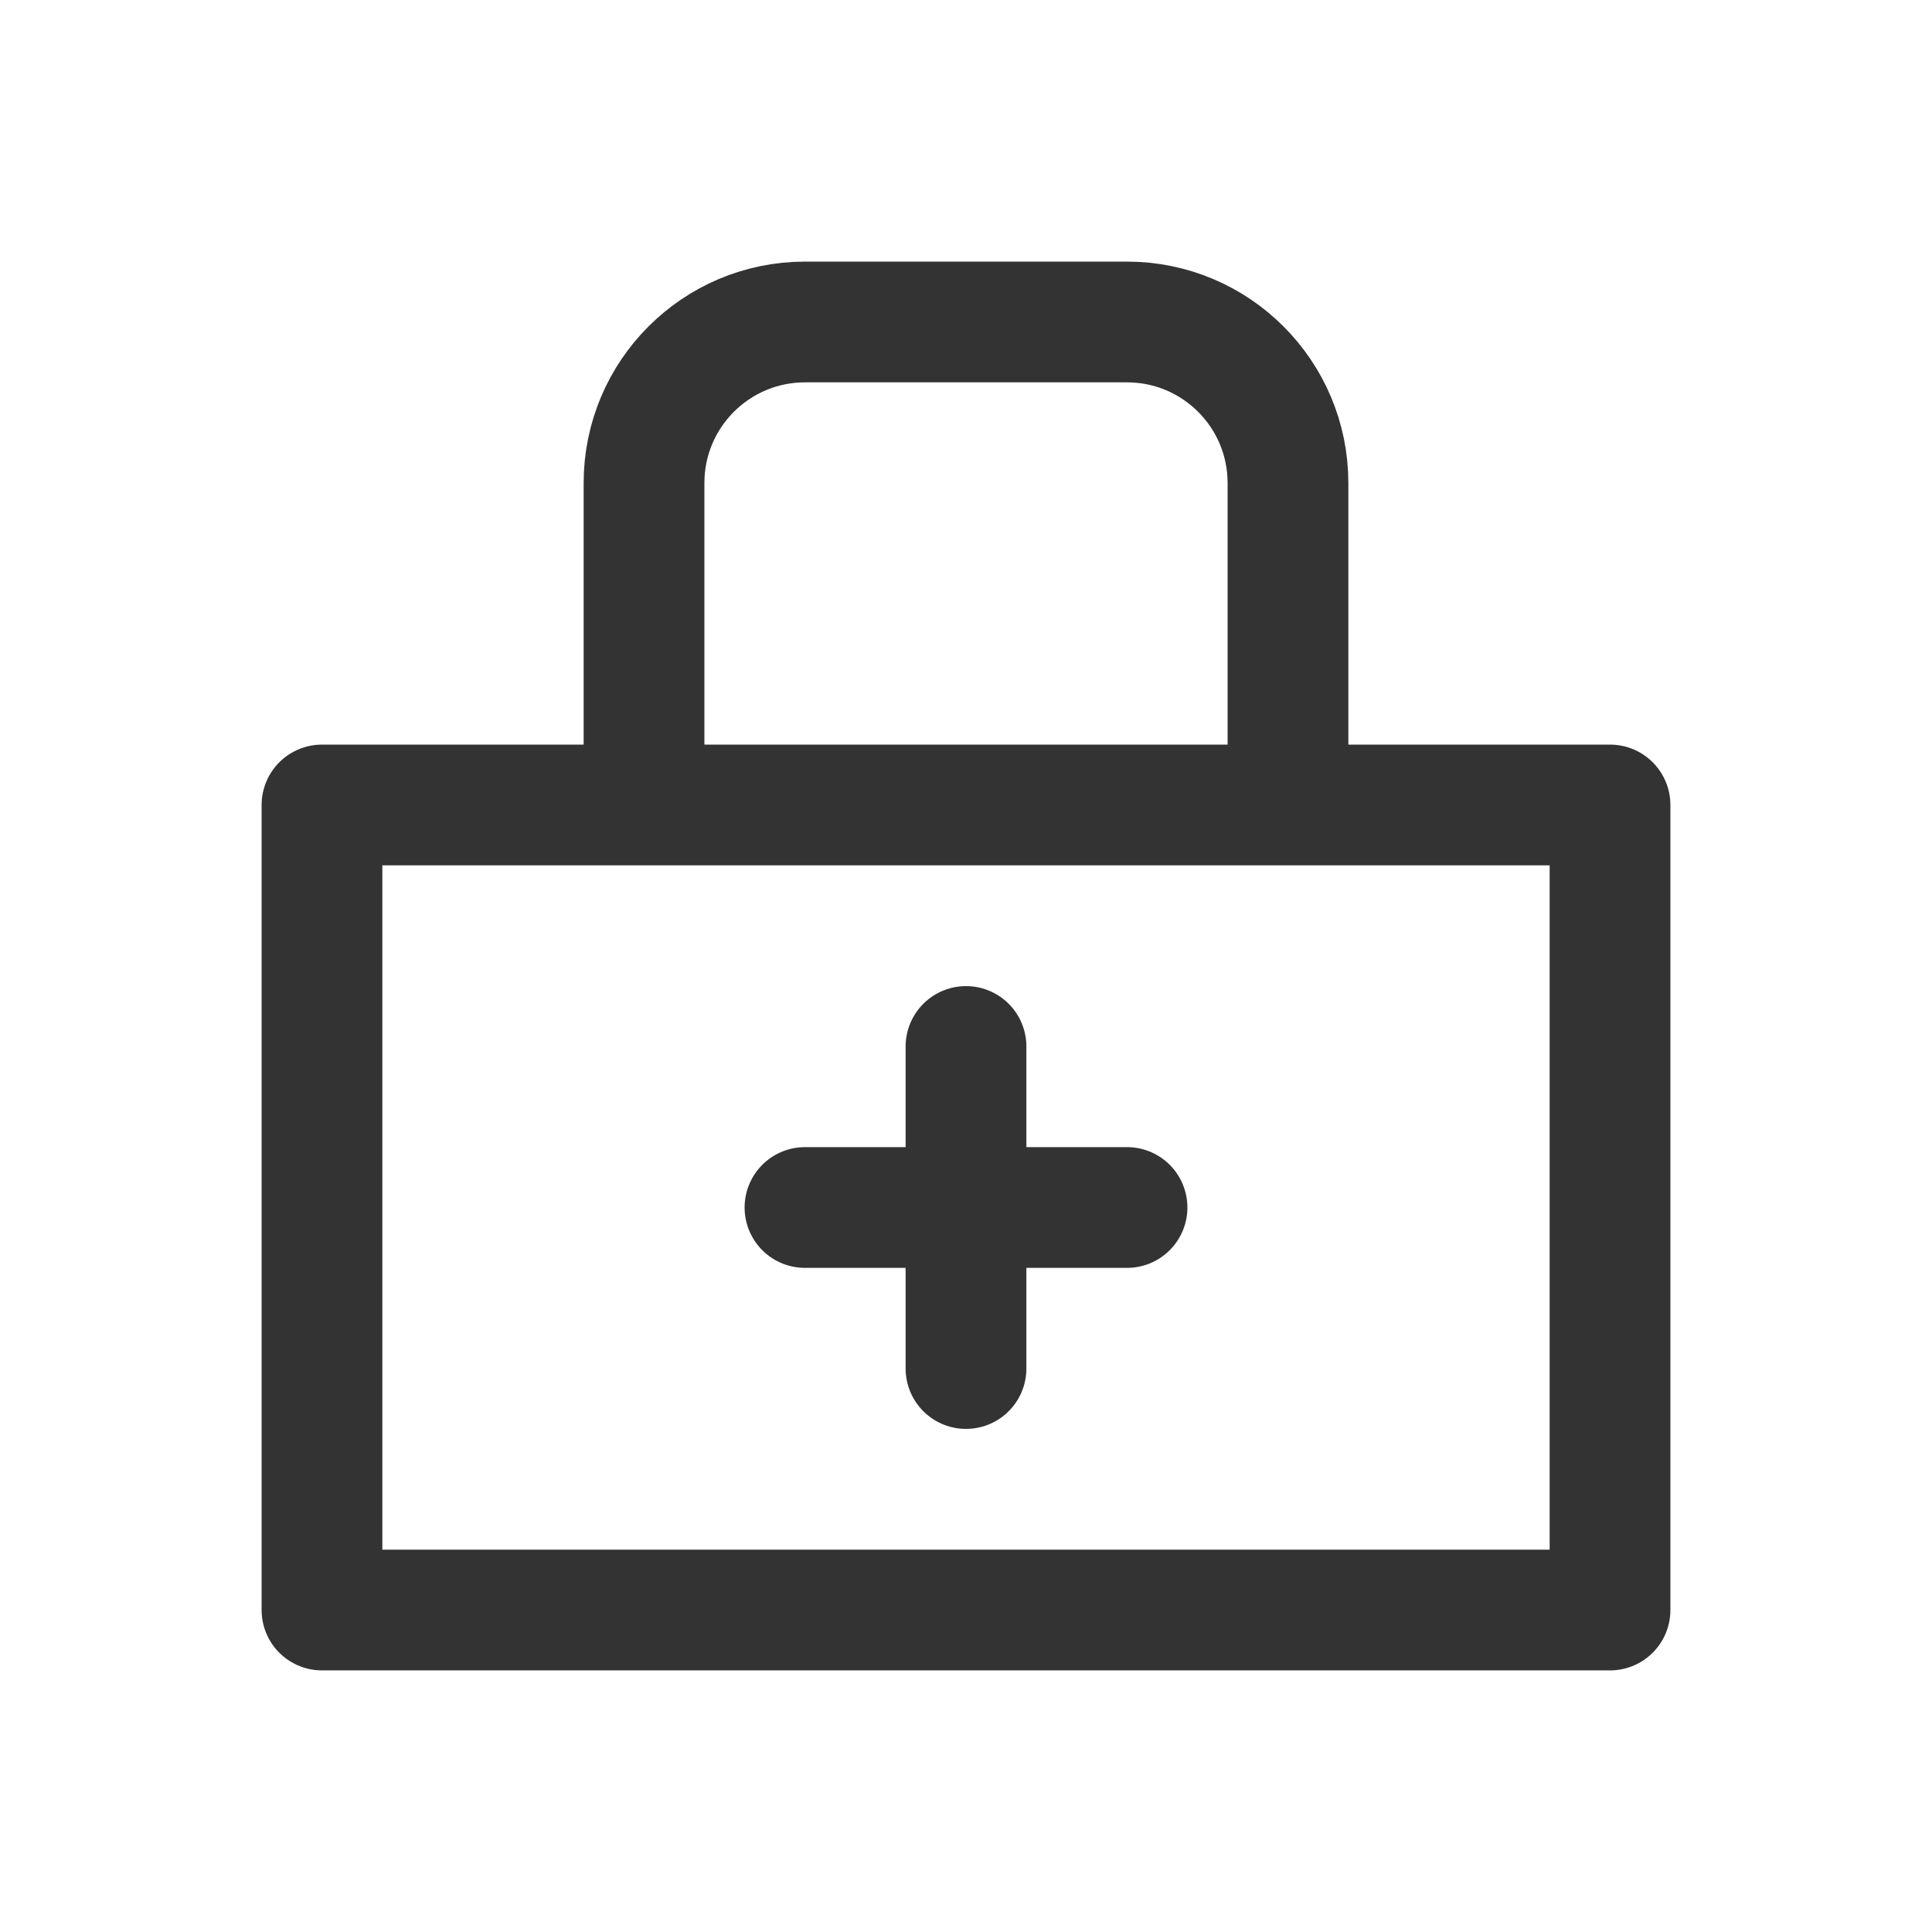 <svg width="32" height="32" viewBox="0 0 32 32" fill="none" xmlns="http://www.w3.org/2000/svg">
<path d="M26.667 13.333H5.333V26.667H26.667V13.333Z" stroke="#333333" stroke-width="2" stroke-linejoin="round"/>
<path d="M13.333 20H18.667M16 17.333V22.667" stroke="#333333" stroke-width="2" stroke-linecap="round"/>
<path d="M10.667 13.333V8C10.667 6.527 11.861 5.333 13.333 5.333H18.667C20.139 5.333 21.333 6.527 21.333 8V13.333" stroke="#333333" stroke-width="2"/>
</svg> 